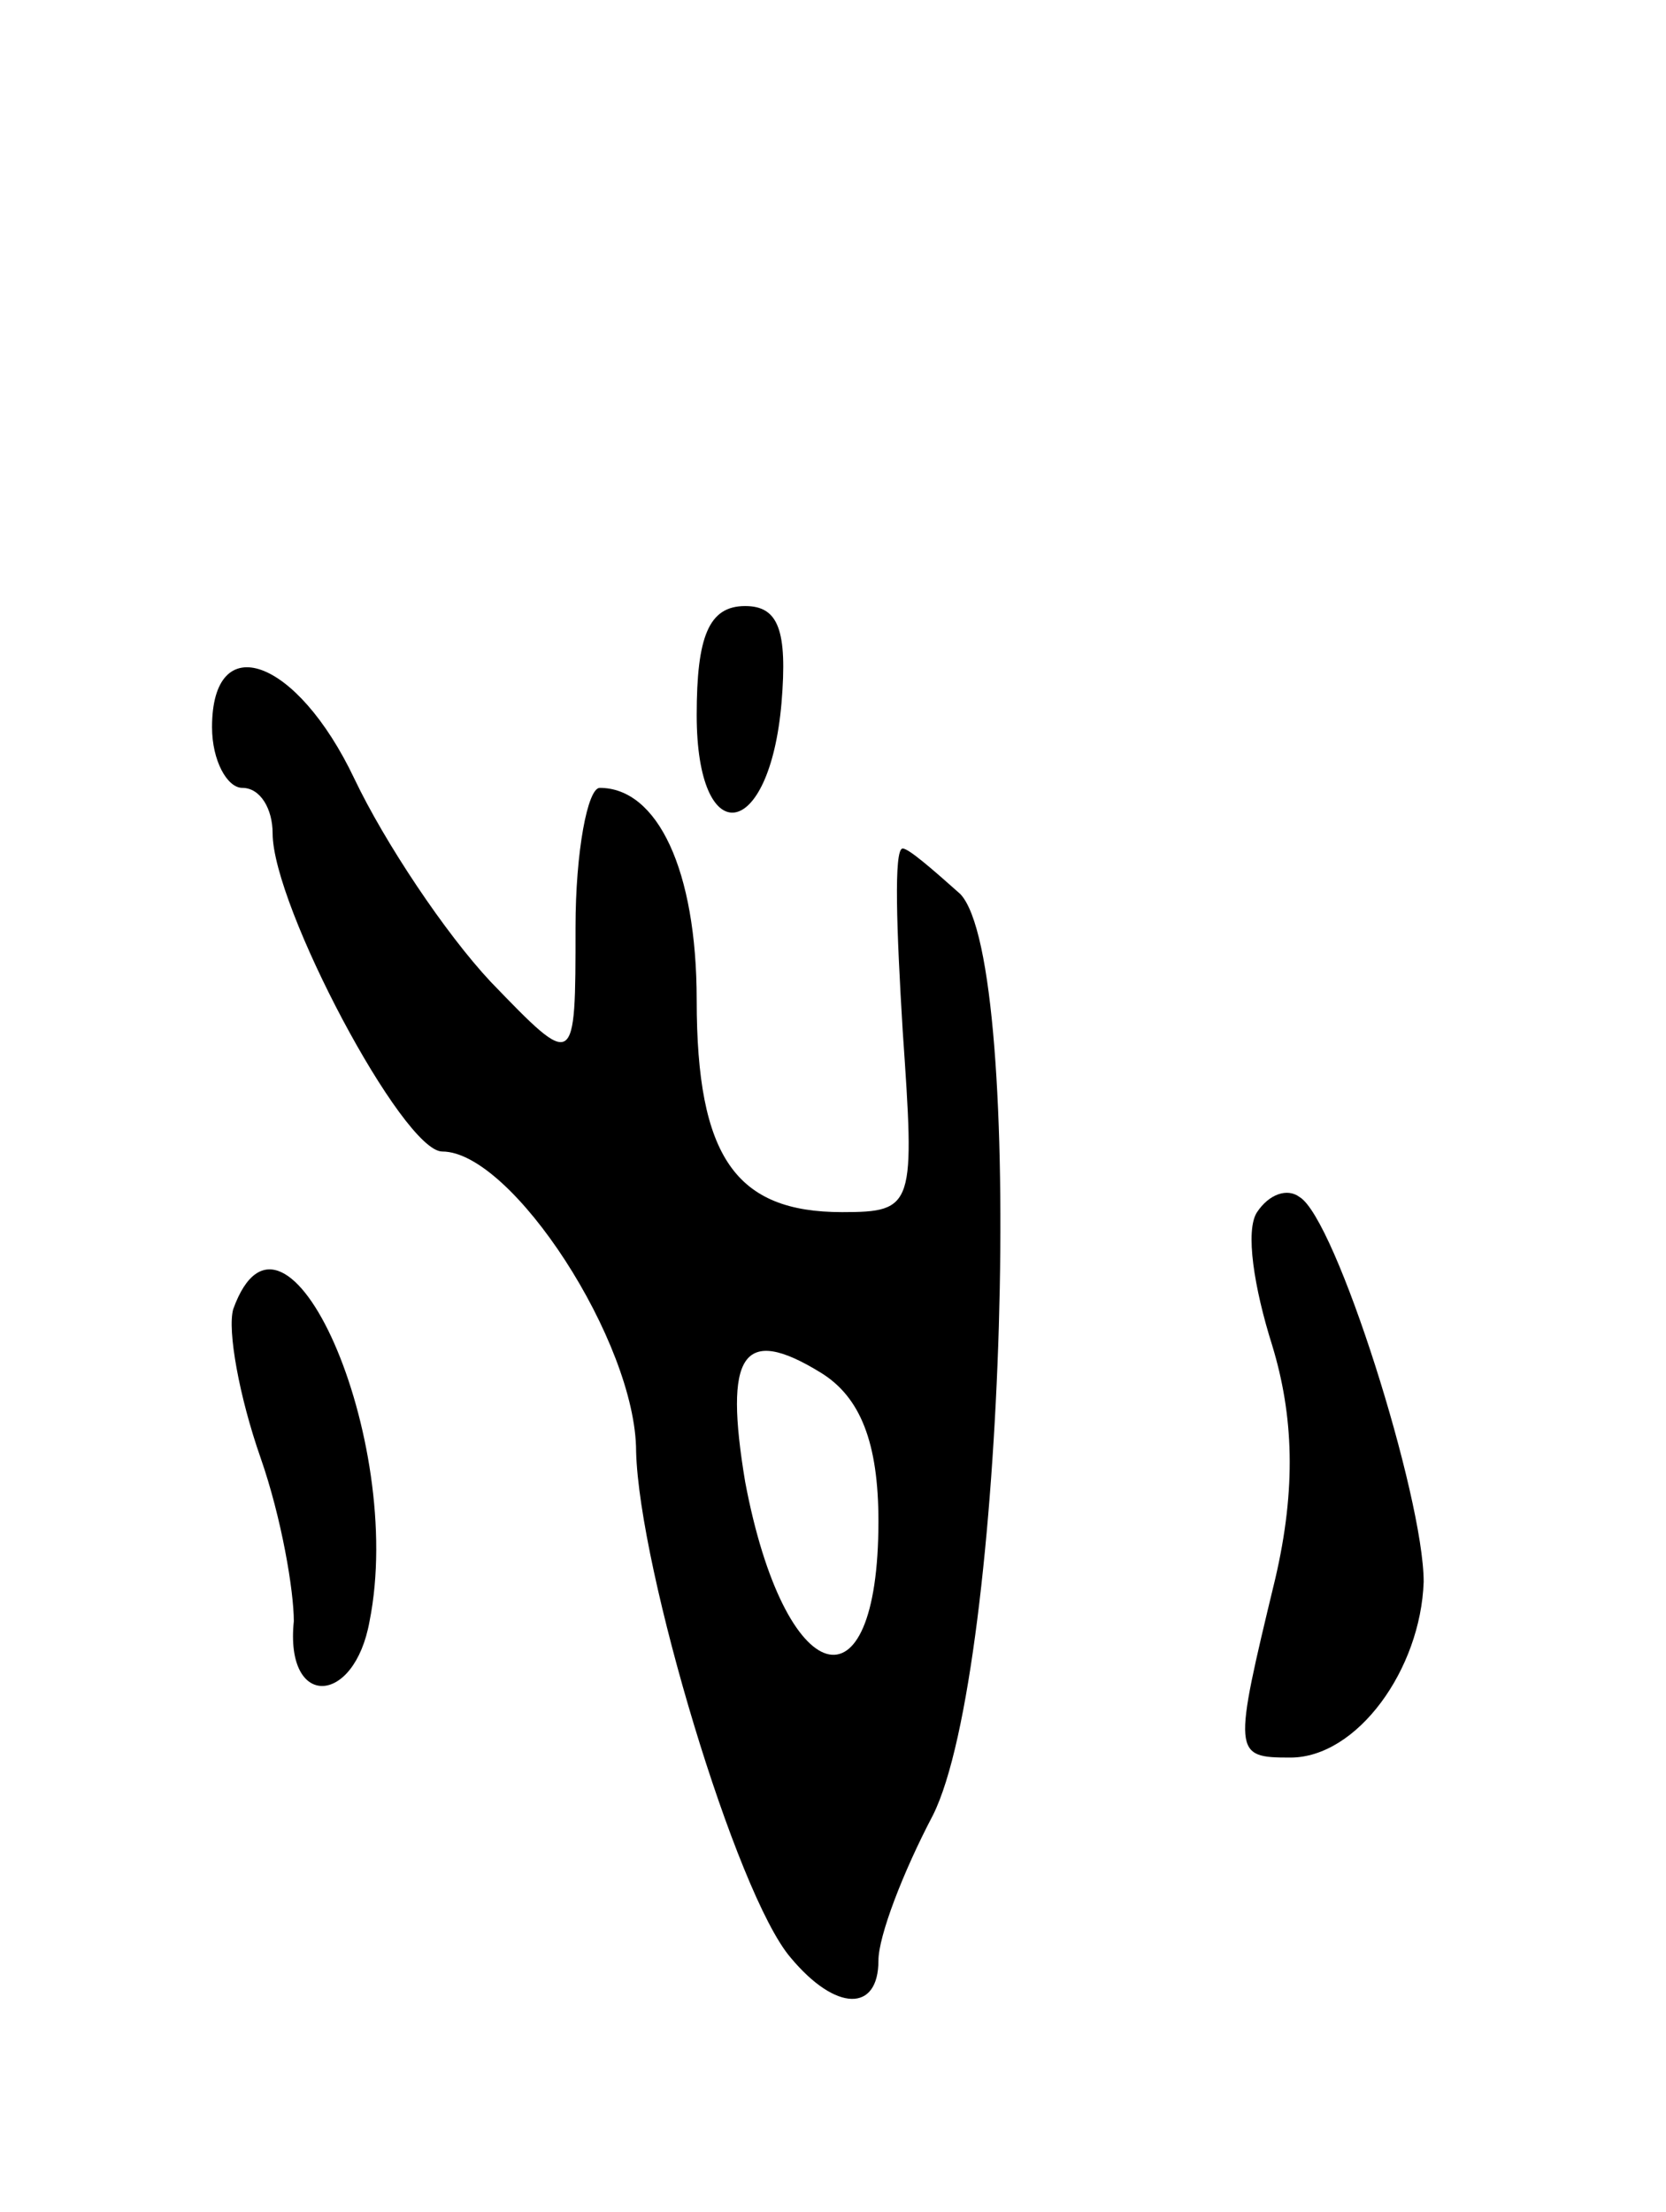 <svg version="1.0" xmlns="http://www.w3.org/2000/svg"
 width="55pt" height="73pt" viewBox="0 0 55 73"
 preserveAspectRatio="xMidYMid meet">
<g transform="translate(0,73) scale(0.1,-0.1)"
fill="#000000" stroke="none">
<path d="M230 494 c0 -45 24 -42 28 4 2 24 -1 32 -12 32 -12 0 -16 -10 -16
-36z"/>
<path d="M70 490 c0 -11 5 -20 10 -20 6 0 10 -7 10 -15 0 -24 43 -105 56 -105
23 0 64 -63 64 -99 1 -39 33 -146 51 -167 15 -18 29 -18 29 -1 0 8 8 29 18 48
24 48 31 281 9 304 -9 8 -17 15 -19 15 -3 0 -2 -27 0 -60 4 -58 4 -60 -20 -60
-35 0 -48 18 -48 70 0 43 -13 70 -32 70 -4 0 -8 -21 -8 -46 0 -47 0 -47 -28
-18 -15 16 -35 46 -45 67 -19 40 -47 50 -47 17z m220 -262 c0 -65 -31 -56 -44
13 -7 42 -1 52 25 36 13 -8 19 -23 19 -49z"/>
<path d="M415 330 c-4 -6 -1 -25 5 -44 7 -23 8 -47 1 -77 -14 -58 -14 -59 5
-59 22 0 43 29 44 58 0 28 -29 120 -41 127 -4 3 -10 1 -14 -5z"/>
<path d="M77 298 c-2 -7 2 -29 9 -49 7 -20 11 -44 11 -54 -3 -29 20 -28 25 0
12 60 -28 150 -45 103z"/>
</g>
</svg>
